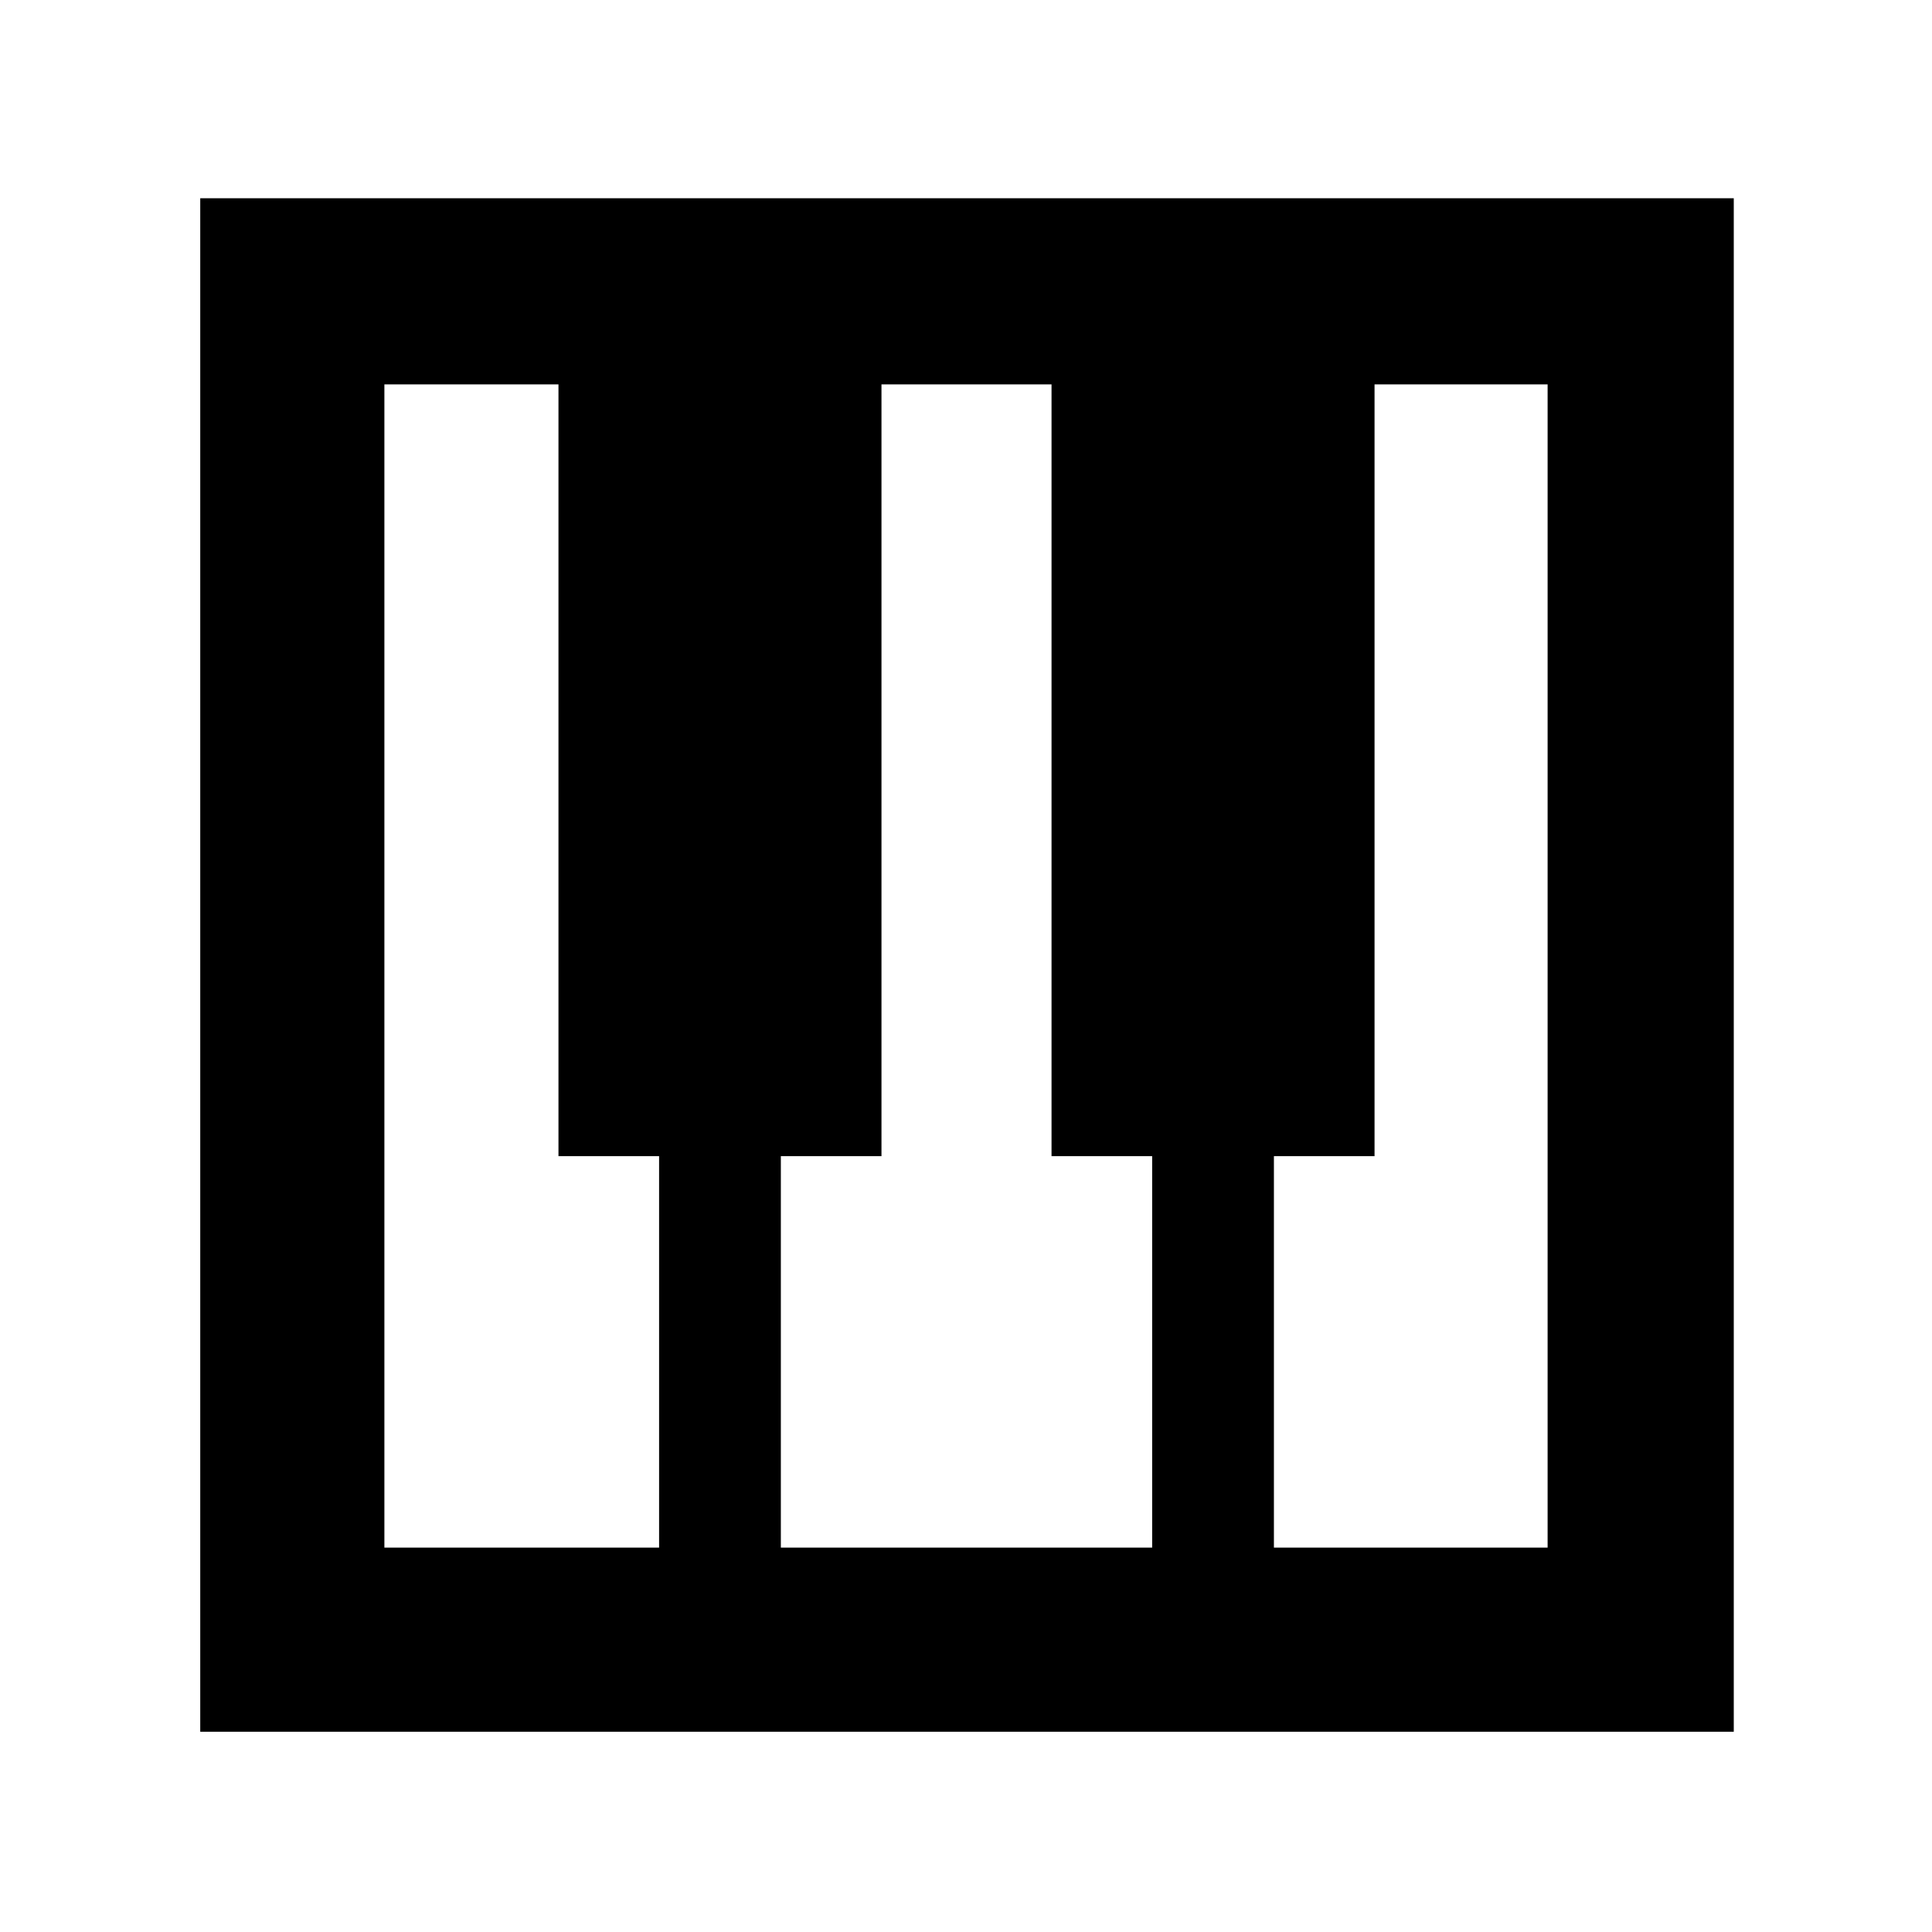 <svg xmlns="http://www.w3.org/2000/svg" height="48" viewBox="0 -960 960 960" width="48"><path d="M99.5-99.5v-762h762v762h-762ZM191-191h136.5v-194.5h-50V-769H191v578Zm442 0h136v-578h-86v383.5h-50V-191Zm-245 0h184.5v-194.5h-50V-769H438v383.5h-50V-191Z"/></svg>